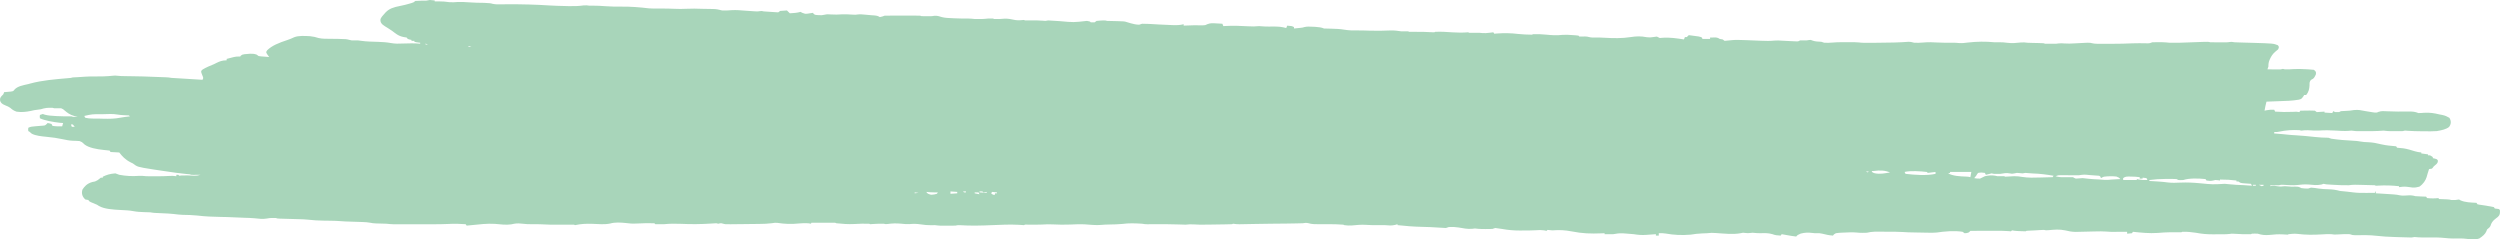 <svg width="1472" height="141" viewBox="0 0 1472 141" fill="none" xmlns="http://www.w3.org/2000/svg">
<path d="M253.108 0C254.063 0.08 255.013 0.173 255.957 0.28C255.957 0.464 255.957 0.649 255.957 0.839C256.697 0.827 257.438 0.816 258.2 0.804C260.554 0.799 262.576 0.974 264.826 1.303C266.453 1.415 267.886 1.288 269.501 1.174C271.777 1.075 273.996 1.239 276.254 1.381C279.197 1.557 282.044 1.702 285.014 1.678C288.658 1.863 288.658 1.863 290.053 2.246C291.656 2.6 292.883 2.571 294.638 2.552C295.306 2.547 295.975 2.543 296.664 2.538C297.379 2.531 298.094 2.524 298.831 2.517C307.183 2.474 315.431 2.68 323.713 3.223C326.744 3.413 329.787 3.479 332.838 3.548C333.721 3.574 333.721 3.574 334.622 3.599C337.844 3.672 340.63 3.623 343.736 3.175C345.041 3.058 345.85 3.182 347.117 3.356C347.834 3.35 348.551 3.345 349.289 3.339C351.649 3.322 353.866 3.461 356.198 3.636C359.463 3.868 362.553 3.934 365.848 3.898C371.42 3.844 376.718 4.273 382.126 4.922C384.241 5.085 386.323 5.051 388.46 5.034C391.488 5.02 394.452 5.037 397.469 5.191C399.685 5.3 401.7 5.29 403.914 5.174C407.22 5.005 410.396 5.08 413.699 5.2C415.697 5.273 417.657 5.317 419.66 5.297C422.006 5.316 423.116 5.637 425.173 6.153C427.212 6.226 428.939 6.175 430.942 5.978C433.649 5.849 436.008 6.056 438.678 6.278C440.359 6.416 442.031 6.533 443.726 6.625C444.161 6.649 444.597 6.673 445.045 6.698C446.269 6.739 446.269 6.739 447.48 6.56C448.533 6.433 448.533 6.433 449.672 6.712C451.121 6.822 452.563 6.92 454.017 7.009C454.419 7.035 454.822 7.06 455.236 7.086C456.23 7.149 457.224 7.21 458.219 7.272C458.595 6.995 458.971 6.718 459.358 6.433C461.423 6.24 461.423 6.24 463.346 6.153C463.91 6.707 464.474 7.26 465.056 7.831C467.367 7.7 469.309 7.585 471.323 6.992C471.699 7.188 472.075 7.384 472.462 7.586C474.008 8.177 474.008 8.177 475.376 8.06C476.508 7.916 477.621 7.736 478.73 7.551C478.824 7.73 478.918 7.909 479.015 8.093C479.855 8.793 479.855 8.793 482.077 8.915C483.532 8.999 484.231 9 485.544 8.664C487.009 8.319 487.82 8.392 489.413 8.513C491.628 8.651 493.484 8.62 495.702 8.443C497.897 8.351 500.059 8.504 502.241 8.626C503.742 8.708 503.742 8.708 504.934 8.524C506.535 8.337 507.814 8.488 509.425 8.635C509.999 8.686 510.574 8.737 511.165 8.79C512.031 8.869 512.031 8.869 512.915 8.95C513.529 8.993 514.143 9.037 514.775 9.082C516.458 9.241 517.004 9.417 518.043 10.068C519.575 9.727 519.575 9.727 520.891 9.229C522.445 9.201 523.984 9.19 525.538 9.192C526.004 9.192 526.47 9.192 526.95 9.191C527.936 9.191 528.923 9.192 529.91 9.193C531.425 9.194 532.941 9.193 534.456 9.191C535.413 9.191 536.369 9.192 537.325 9.192C537.781 9.192 538.238 9.191 538.708 9.19C541.907 9.197 541.907 9.197 542.542 9.509C543.538 9.537 544.536 9.545 545.533 9.544C546.076 9.545 546.62 9.545 547.18 9.546C548.79 9.543 548.79 9.543 550.189 9.297C552.087 9.209 552.994 9.583 554.563 10.067C556.415 10.548 558.32 10.61 560.382 10.697C560.806 10.719 561.231 10.74 561.668 10.762C564.43 10.893 567.159 10.943 569.934 10.908C571.3 10.907 572.541 11.056 573.878 11.187C576.634 11.245 579.182 11.26 581.855 10.907C583.386 10.872 583.386 10.872 584.703 10.907C584.891 11 585.079 11.092 585.273 11.187C588.267 11.246 588.267 11.246 591.195 11.01C593.624 10.842 595.552 11.368 597.788 11.799C599.734 12.055 600.987 11.947 602.935 11.746C603.123 11.839 603.311 11.931 603.505 12.026C604.875 12.039 606.231 12.039 607.6 12.026C609.776 12.009 611.785 12.004 613.932 12.183C615.52 12.37 615.52 12.37 617.179 12.026C619.484 12.117 621.732 12.257 624.009 12.45C632.163 13.199 632.163 13.199 639.969 12.306C641.678 12.585 641.678 12.585 642.248 13.145C643 13.145 643.752 13.145 644.527 13.145C644.903 12.868 645.279 12.591 645.667 12.306C646.86 12.153 646.86 12.153 648.231 12.096C648.683 12.074 649.135 12.053 649.602 12.03C650.794 12.026 650.794 12.026 651.934 12.306C653.967 12.371 655.996 12.416 658.032 12.45C662.011 12.54 662.011 12.54 663.899 13.145C664.391 13.288 664.391 13.288 664.894 13.434C665.371 13.576 665.371 13.576 665.857 13.722C667.474 14.175 668.842 14.491 670.736 14.543C671.3 14.358 671.864 14.174 672.445 13.984C674.072 13.98 674.072 13.98 675.97 14.071C676.589 14.099 677.209 14.127 677.847 14.155C679.254 14.231 680.66 14.315 682.064 14.403C684.491 14.554 686.918 14.655 689.359 14.735C689.777 14.752 690.195 14.769 690.625 14.786C693.034 14.864 694.784 14.809 696.944 14.263C696.944 14.54 696.944 14.817 696.944 15.102C697.324 15.082 697.704 15.062 698.095 15.041C701.457 14.875 704.676 14.816 708.05 14.922C709.59 14.879 709.59 14.879 710.843 14.256C712.797 13.53 713.816 13.632 716.209 13.774C716.871 13.81 717.532 13.846 718.214 13.883C718.967 13.933 718.967 13.933 719.734 13.984C719.922 14.445 720.11 14.907 720.304 15.382C720.864 15.347 720.864 15.347 721.435 15.311C726.016 15.06 730.317 15.189 734.879 15.474C737.261 15.621 739.023 15.62 741.385 15.382C742.442 15.447 743.499 15.514 744.552 15.593C746.274 15.678 747.952 15.649 749.682 15.627C752.725 15.609 754.691 15.776 757.338 16.501C757.526 16.039 757.714 15.578 757.908 15.102C760.614 15.312 760.614 15.312 761.896 15.941C761.896 16.218 761.896 16.495 761.896 16.78C762.704 16.701 763.511 16.619 764.317 16.536C764.767 16.49 765.216 16.445 765.679 16.398C767.024 16.25 767.024 16.25 768.121 15.917C769.735 15.568 770.94 15.649 772.686 15.732C773.266 15.756 773.847 15.781 774.446 15.806C776.264 15.951 778.211 16.119 779.558 16.78C780.972 16.826 782.38 16.858 783.796 16.885C786.554 16.95 789.036 17.047 791.665 17.497C794.253 17.932 796.481 17.948 799.201 17.909C801.652 17.897 804.071 17.978 806.515 18.056C810.675 18.185 814.616 18.109 818.771 17.934C821.14 17.888 822.881 18.122 825.138 18.459C826.468 18.469 827.797 18.472 829.127 18.459C829.315 18.551 829.503 18.643 829.696 18.738C831.002 18.752 832.308 18.748 833.613 18.738C836.906 18.719 840.109 18.792 843.384 18.984C843.755 18.995 844.127 19.006 844.51 19.018C844.698 18.925 844.886 18.833 845.08 18.738C848.454 18.58 851.751 18.791 855.086 19.035C858.407 19.273 861.151 19.269 864.451 19.018C864.639 19.11 864.827 19.202 865.021 19.297C866.35 19.31 867.68 19.309 869.009 19.297C871.288 19.297 871.288 19.297 872.677 19.455C874.313 19.592 875.387 19.499 876.986 19.297C877.42 19.246 877.855 19.194 878.303 19.14C878.779 19.08 878.779 19.08 879.265 19.018C879.453 19.295 879.641 19.572 879.834 19.857C880.363 19.811 880.892 19.765 881.437 19.717C885.677 19.427 889.699 19.475 893.844 19.992C896.532 20.275 899.308 20.388 902.055 20.416C902.243 20.324 902.431 20.232 902.624 20.137C905.414 20.071 907.874 20.121 910.601 20.416C913.692 20.749 916.787 20.91 919.893 20.539C921.877 20.38 923.571 20.502 925.557 20.643C926.619 20.715 926.619 20.715 927.702 20.789C928.544 20.881 928.544 20.881 929.403 20.976C929.591 21.16 929.779 21.345 929.972 21.535C931.085 21.517 932.198 21.498 933.311 21.48C934.53 21.535 934.53 21.535 935.654 21.816C937.043 22.151 937.943 22.142 939.48 22.112C941.325 22.092 943.066 22.11 944.893 22.234C949.914 22.543 955.144 22.619 959.978 21.854C963.764 21.295 965.988 21.223 969.67 21.918C971.212 22.123 972.012 22.043 973.523 21.815C974.193 21.722 974.862 21.63 975.553 21.535C976.478 21.937 976.478 21.937 977.262 22.374C977.772 22.332 978.283 22.29 978.809 22.247C982.998 21.905 987.504 22.588 991.506 23.213C991.694 22.752 991.882 22.29 992.075 21.815C992.451 21.815 992.827 21.815 993.215 21.815C993.591 21.445 993.967 21.076 994.354 20.696C995.58 20.853 996.802 21.018 998.022 21.185C998.703 21.276 999.384 21.367 1000.09 21.461C1001.76 21.815 1001.76 21.815 1002.28 22.413C1002.3 22.585 1002.31 22.756 1002.33 22.933C1003.83 22.933 1005.34 22.933 1006.89 22.933C1006.89 22.656 1006.89 22.38 1006.89 22.094C1010.62 21.991 1010.62 21.991 1011.87 22.496C1012.11 22.64 1012.34 22.785 1012.59 22.933C1013.15 23.026 1013.71 23.118 1014.3 23.213C1014.67 23.49 1015.05 23.767 1015.44 24.052C1017.71 23.879 1017.71 23.879 1019.95 23.621C1021.25 23.48 1022.33 23.482 1023.65 23.517C1024.13 23.529 1024.6 23.541 1025.1 23.553C1025.6 23.568 1026.1 23.582 1026.62 23.598C1027.39 23.618 1027.39 23.618 1028.17 23.639C1031.14 23.721 1034.08 23.837 1037.03 23.998C1039.63 24.115 1042.25 24.171 1044.81 23.895C1046.39 23.756 1047.74 23.848 1049.32 23.959C1051.2 24.08 1053.07 24.166 1054.96 24.244C1055.65 24.274 1056.33 24.304 1057.04 24.335C1058.8 24.429 1058.8 24.429 1059.88 23.772C1061.2 23.76 1062.53 23.761 1063.86 23.772C1064.28 23.709 1064.69 23.645 1065.11 23.58C1065.45 23.551 1065.79 23.522 1066.14 23.493C1066.65 23.683 1066.65 23.683 1067.18 23.877C1068.85 24.488 1070.37 24.484 1072.41 24.611C1072.97 24.796 1073.54 24.98 1074.12 25.171C1075.98 25.221 1077.65 25.217 1079.48 25.03C1080.98 24.889 1082.35 24.855 1083.88 24.854C1084.42 24.854 1084.96 24.853 1085.52 24.853C1086.08 24.854 1086.65 24.855 1087.22 24.856C1087.78 24.855 1088.35 24.854 1088.92 24.853C1089.74 24.853 1089.74 24.853 1090.57 24.854C1091.06 24.854 1091.56 24.855 1092.06 24.855C1093.54 24.892 1094.89 25.026 1096.34 25.171C1097.17 25.195 1098 25.207 1098.83 25.208C1099.31 25.208 1099.78 25.209 1100.27 25.209C1100.77 25.208 1101.27 25.207 1101.79 25.206C1102.31 25.205 1102.84 25.204 1103.37 25.203C1107.06 25.191 1110.74 25.137 1114.43 25.048C1114.88 25.037 1115.34 25.026 1115.8 25.015C1118.45 24.944 1121.05 24.815 1123.67 24.612C1125.09 24.611 1125.86 24.848 1127.11 25.171C1128.97 25.221 1130.65 25.215 1132.48 25.031C1135.28 24.763 1138.04 24.852 1140.85 25.031C1143.8 25.212 1146.74 25.179 1149.71 25.153C1151.61 25.171 1151.61 25.171 1153.33 25.336C1155.35 25.472 1156.73 25.304 1158.69 25.048C1163.93 24.45 1169.1 24.356 1174.4 24.891C1175.2 24.896 1176.01 24.89 1176.82 24.873C1178.68 24.857 1180.19 24.956 1181.98 25.206C1184.78 25.557 1187.16 25.305 1189.95 25.006C1191.53 24.888 1192.26 24.978 1193.77 25.171C1194.54 25.207 1195.31 25.233 1196.09 25.249C1196.52 25.26 1196.94 25.27 1197.38 25.281C1198.28 25.301 1199.18 25.32 1200.07 25.34C1203.39 25.422 1203.39 25.422 1204.02 25.73C1205.13 25.758 1206.23 25.766 1207.33 25.765C1207.94 25.766 1208.54 25.766 1209.16 25.767C1210.79 25.76 1210.79 25.76 1212.07 25.579C1213.35 25.425 1214.27 25.49 1215.56 25.59C1217.61 25.718 1219.41 25.696 1221.47 25.543C1223.29 25.418 1225.12 25.335 1226.96 25.258C1227.96 25.213 1227.96 25.213 1228.99 25.167C1230.8 25.171 1230.8 25.171 1231.81 25.447C1233.56 25.838 1235.03 25.798 1236.95 25.794C1237.32 25.794 1237.69 25.794 1238.08 25.794C1238.87 25.793 1239.66 25.791 1240.45 25.788C1241.64 25.782 1242.83 25.782 1244.02 25.782C1247.92 25.777 1251.77 25.708 1255.65 25.509C1258.34 25.392 1261.04 25.461 1263.74 25.495C1265.65 25.524 1265.65 25.524 1267.27 24.891C1268.95 24.826 1268.95 24.826 1270.9 24.839C1271.54 24.84 1272.18 24.842 1272.83 24.844C1274.47 24.886 1275.92 25.009 1277.52 25.171C1281.26 25.269 1284.96 25.139 1288.68 24.973C1291.06 24.872 1293.44 24.791 1295.82 24.716C1296.25 24.702 1296.68 24.687 1297.11 24.672C1300.18 24.579 1300.18 24.579 1301.45 24.891C1303.14 24.919 1304.82 24.93 1306.51 24.926C1307.2 24.928 1307.2 24.928 1307.92 24.929C1308.37 24.929 1308.82 24.928 1309.28 24.928C1309.9 24.928 1309.9 24.928 1310.52 24.927C1311.72 24.91 1311.72 24.91 1312.89 24.731C1313.98 24.611 1313.98 24.611 1315.69 24.891C1316.91 24.946 1318.14 24.987 1319.36 25.021C1320.09 25.043 1320.83 25.065 1321.59 25.087C1323.12 25.131 1324.66 25.174 1326.19 25.216C1338.54 25.585 1338.54 25.585 1341.23 26.639C1342.08 27.609 1341.83 28.068 1341.33 29.086C1340.61 29.746 1340.61 29.746 1339.73 30.415C1338.09 31.823 1337.26 33.179 1336.56 34.749C1336.47 34.961 1336.37 35.173 1336.27 35.391C1335.74 36.667 1335.6 37.847 1335.64 39.154C1335.47 39.715 1335.29 40.276 1335.07 40.832C1336.37 40.84 1337.68 40.845 1338.98 40.85C1340.07 40.855 1340.07 40.855 1341.19 40.86C1342.98 40.897 1342.98 40.897 1344.18 40.553C1344.56 40.645 1344.93 40.737 1345.32 40.832C1347.13 40.874 1348.75 40.831 1350.54 40.677C1353.04 40.535 1355.26 40.614 1357.75 40.763C1358.18 40.783 1358.62 40.804 1359.07 40.826C1360.32 40.898 1360.32 40.898 1362.41 41.112C1363.85 42.173 1363.76 42.645 1363.55 43.909C1362.45 46.111 1362.45 46.111 1360.95 46.892C1359.64 47.938 1359.88 49.034 1359.85 50.236C1359.73 52.246 1359.46 54.056 1357.86 55.935C1357.48 55.935 1357.1 55.935 1356.72 55.935C1356.55 56.194 1356.39 56.454 1356.22 56.721C1355.1 58.278 1355.1 58.278 1353.46 58.708C1349.64 59.342 1345.92 59.465 1341.9 59.571C1340.51 59.621 1339.12 59.674 1337.74 59.728C1336.12 59.789 1336.12 59.789 1334.5 59.85C1334.02 61.618 1333.67 63.388 1333.36 65.164C1333.79 65.073 1334.23 64.981 1334.68 64.887C1336.26 64.594 1337.38 64.558 1339.05 64.605C1339.34 65.159 1339.34 65.159 1339.62 65.723C1344.79 65.99 1344.79 65.99 1349.95 65.863C1352.16 65.723 1352.16 65.723 1353.87 66.003C1354.06 65.726 1354.24 65.449 1354.44 65.164C1355.84 65.141 1357.24 65.125 1358.64 65.112C1359.04 65.105 1359.44 65.098 1359.85 65.09C1361 65.082 1361 65.082 1362.98 65.164C1363.36 65.441 1363.74 65.718 1364.12 66.003C1365.63 65.911 1367.13 65.819 1368.68 65.723C1368.68 65.908 1368.68 66.093 1368.68 66.283C1370.18 66.375 1371.69 66.467 1373.24 66.562C1373.43 66.193 1373.61 65.824 1373.81 65.444C1374.18 65.628 1374.56 65.813 1374.95 66.003C1375.7 66.003 1376.45 66.003 1377.23 66.003C1377.6 65.819 1377.98 65.634 1378.37 65.444C1379.58 65.348 1379.58 65.348 1381.04 65.304C1382.94 65.236 1384.21 65.137 1386.02 64.797C1388.7 64.543 1390.25 64.923 1392.73 65.414C1394.19 65.699 1395.61 65.933 1397.13 66.126C1397.53 66.177 1397.92 66.229 1398.32 66.282C1399.52 66.341 1399.52 66.341 1400.48 65.868C1402.3 65.249 1403.57 65.424 1405.75 65.531C1409.88 65.716 1413.94 65.737 1418.08 65.664C1420.72 65.639 1421.92 65.761 1423.95 66.562C1425.5 66.561 1425.5 66.561 1427.15 66.405C1430.85 66.197 1433.2 66.612 1436.48 67.401C1436.97 67.493 1437.46 67.584 1437.97 67.678C1439.83 68.065 1440.87 68.612 1442.18 69.359C1443.34 71.046 1443.33 73.127 1441.97 74.778C1440.27 76.129 1437.76 76.682 1434.77 77.19C1432.36 77.352 1430.01 77.337 1427.58 77.295C1426.96 77.291 1426.35 77.287 1425.71 77.283C1423.08 77.259 1420.49 77.205 1417.88 77.026C1416.05 76.827 1416.05 76.827 1414.83 77.19C1413.22 77.218 1411.63 77.229 1410.02 77.225C1409.58 77.226 1409.14 77.227 1408.68 77.228C1406.79 77.227 1405.24 77.206 1403.44 76.91C1402.36 76.975 1401.29 77.041 1400.22 77.115C1397.73 77.254 1395.25 77.23 1392.75 77.225C1392.22 77.226 1391.69 77.227 1391.14 77.228C1390.63 77.228 1390.12 77.228 1389.59 77.227C1389.13 77.227 1388.67 77.227 1388.2 77.226C1386.91 77.19 1386.91 77.19 1385.72 77.039C1384.52 76.861 1384.52 76.861 1382.81 77.05C1380.29 77.213 1378.15 77.084 1375.66 76.91C1372.2 76.692 1369.08 76.618 1365.6 76.848C1363.3 76.945 1361.07 76.806 1358.78 76.674C1357.35 76.633 1356.38 76.733 1355.01 76.91C1354.63 76.818 1354.25 76.726 1353.87 76.631C1349.54 76.423 1346.06 76.675 1342.06 77.505C1340.76 77.749 1340.76 77.749 1339.05 77.749C1339.05 78.026 1339.05 78.303 1339.05 78.588C1339.52 78.626 1339.99 78.663 1340.47 78.701C1341.08 78.75 1341.7 78.8 1342.33 78.851C1343.24 78.924 1343.24 78.924 1344.17 78.998C1345.12 79.081 1346.07 79.171 1347.01 79.291C1348.69 79.488 1350.38 79.571 1352.09 79.672C1355.75 79.898 1359.32 80.244 1362.92 80.64C1365.6 80.921 1368.22 81.106 1370.96 81.106C1371.52 81.29 1372.09 81.475 1372.67 81.665C1376.81 82.295 1380.95 82.632 1385.25 82.841C1386.93 82.932 1388.42 83.021 1389.98 83.343C1391.48 83.625 1392.58 83.677 1394.18 83.727C1397.23 83.85 1399.58 84.349 1402.3 85.021C1405.04 85.642 1407.89 85.875 1410.84 86.14C1411.12 86.555 1411.12 86.555 1411.41 86.979C1412.6 87.093 1413.78 87.207 1414.97 87.314C1417.51 87.677 1419.61 88.373 1421.84 89.06C1423.17 89.436 1424.16 89.648 1425.66 89.775C1425.66 89.96 1425.66 90.145 1425.66 90.335C1426.97 90.519 1428.29 90.704 1429.64 90.894C1429.64 91.079 1429.64 91.263 1429.64 91.453C1430.02 91.453 1430.4 91.453 1430.78 91.453C1432.49 92.421 1432.49 92.421 1432.49 93.132C1432.86 93.212 1433.22 93.293 1433.6 93.376C1434.77 93.691 1434.77 93.691 1435.34 94.25C1435.66 95.592 1435.05 96.318 1433.64 97.417C1432.98 97.923 1432.98 97.923 1432.46 98.69C1432.28 98.886 1432.1 99.082 1431.92 99.284C1431.36 99.377 1430.8 99.469 1430.21 99.564C1430.04 100.129 1429.86 100.694 1429.68 101.26C1429.57 101.592 1429.47 101.925 1429.36 102.268C1429.15 102.939 1428.97 103.611 1428.79 104.283C1428.15 106.255 1426.89 108.267 1424.52 109.912C1423 110.331 1422.1 110.494 1420.37 110.404C1419.95 110.345 1419.53 110.287 1419.1 110.227C1415.79 109.791 1415.79 109.791 1412.55 110.192C1412.55 110.007 1412.55 109.822 1412.55 109.632C1408.28 109.183 1404.53 109.036 1400.19 109.299C1399.54 109.326 1399.54 109.326 1398.88 109.353C1398.6 109.214 1398.6 109.214 1398.31 109.073C1396.17 108.965 1394.01 108.941 1391.86 108.898C1391.26 108.884 1390.66 108.869 1390.03 108.854C1389.45 108.842 1388.87 108.83 1388.27 108.817C1387.74 108.806 1387.21 108.794 1386.66 108.783C1385.29 108.793 1384.23 108.897 1382.92 109.073C1379.88 109.13 1376.93 108.992 1373.92 108.811C1373.48 108.786 1373.05 108.762 1372.6 108.737C1369.4 108.549 1369.4 108.549 1368.11 108.234C1367.68 108.378 1367.24 108.522 1366.79 108.671C1363.99 109.208 1362.09 108.9 1359.19 108.63C1356.85 108.487 1355 108.64 1352.74 108.931C1350.1 109.256 1347.26 108.956 1344.59 108.827C1343.06 108.732 1343.06 108.732 1341.9 109.073C1341.02 109.092 1340.15 109.097 1339.27 109.09C1338.8 109.088 1338.34 109.085 1337.86 109.083C1337.32 109.078 1337.32 109.078 1336.77 109.073C1336.77 109.257 1336.77 109.442 1336.77 109.632C1337.23 109.546 1337.23 109.546 1337.7 109.457C1339.05 109.353 1339.05 109.353 1340.73 109.632C1342.66 109.943 1343.38 109.841 1345.32 109.632C1346.65 109.717 1347.98 109.811 1349.31 109.912C1350.01 109.9 1350.72 109.889 1351.45 109.877C1353.6 109.918 1353.61 110.039 1355.01 110.751C1356.98 111.006 1356.98 111.006 1359 111.031C1359.56 110.846 1360.12 110.661 1360.7 110.471C1362.32 110.56 1363.75 110.782 1365.3 111.031C1367.2 111.311 1369.02 111.374 1371 111.433C1373.7 111.525 1375.4 111.79 1377.8 112.429C1379.17 112.596 1380.53 112.723 1381.92 112.841C1383.49 112.988 1383.49 112.988 1385.62 113.282C1388.25 113.611 1390.77 113.611 1393.47 113.583C1393.93 113.58 1394.4 113.578 1394.88 113.575C1396.03 113.568 1397.17 113.558 1398.31 113.548C1398.5 113.179 1398.68 112.809 1398.88 112.429C1398.88 112.89 1398.88 113.352 1398.88 113.827C1399.57 113.862 1400.26 113.897 1400.98 113.932C1403.28 114.059 1405.56 114.207 1407.85 114.369C1408.46 114.412 1409.07 114.455 1409.69 114.499C1411.41 114.666 1411.41 114.666 1412.88 114.973C1414.5 115.269 1415.45 115.219 1417.15 115.086C1419.36 114.912 1420.28 115.003 1422.24 115.505C1423.84 115.632 1423.84 115.632 1425.51 115.68C1426.07 115.701 1426.64 115.722 1427.21 115.744C1427.64 115.757 1428.07 115.771 1428.5 115.785C1428.79 116.2 1428.79 116.2 1429.07 116.624C1431.54 116.884 1433.44 116.884 1435.91 116.624C1435.91 116.809 1435.91 116.993 1435.91 117.183C1436.35 117.2 1436.79 117.217 1437.24 117.235C1437.81 117.258 1438.39 117.282 1438.97 117.306C1439.54 117.329 1440.11 117.351 1440.7 117.375C1442.18 117.463 1442.18 117.463 1443.32 117.743C1445.68 117.812 1445.68 117.812 1447.88 117.463C1448.18 117.636 1448.49 117.809 1448.8 117.988C1451.48 119.162 1454.7 119.246 1458.13 119.421C1458.41 119.836 1458.41 119.836 1458.7 120.26C1459.74 120.518 1459.74 120.518 1461.02 120.679C1461.7 120.783 1461.7 120.783 1462.41 120.889C1463.11 120.993 1463.11 120.993 1463.83 121.099C1465.4 121.346 1466.86 121.618 1468.39 121.938C1468.67 122.353 1468.67 122.353 1468.96 122.777C1470.09 122.962 1470.09 122.962 1471.24 123.057C1472.25 123.552 1471.95 124.238 1471.98 124.909C1471.96 126.548 1471.43 127.325 1469.53 128.65C1467.58 130.112 1466.93 131.26 1466.39 132.985C1466.05 133.819 1465.32 134.368 1464.4 135.083C1464.23 135.471 1464.07 135.862 1463.94 136.254C1463.3 137.82 1461.77 139.121 1459.84 140.396C1457.81 141.061 1457.11 141.045 1454.71 140.956C1454.06 140.863 1453.4 140.771 1452.72 140.676C1449.93 140.298 1447.19 140.379 1444.32 140.431C1442.56 140.403 1441.16 140.304 1439.46 140.118C1436.38 139.793 1433.46 139.783 1430.32 139.82C1427.33 139.847 1424.6 139.867 1421.67 139.557C1421.1 139.65 1420.54 139.742 1419.96 139.837C1417.65 139.822 1415.35 139.732 1413.05 139.65C1411.93 139.61 1410.8 139.575 1409.68 139.539C1406.15 139.419 1402.77 139.262 1399.34 138.842C1395.22 138.347 1390.86 138.416 1386.65 138.483C1385.2 138.439 1385.2 138.439 1383.49 137.879C1381.09 137.819 1378.86 137.873 1376.48 138.037C1374.38 138.159 1374.38 138.159 1372.67 137.879C1370.7 137.842 1368.88 137.863 1366.94 138.019C1362.12 138.32 1357.41 138.319 1352.71 137.707C1350.88 137.532 1349.41 137.676 1347.6 137.879C1347.32 138.018 1347.32 138.018 1347.03 138.159C1346.09 138.118 1345.15 138.063 1344.22 138.002C1341.38 137.855 1339.13 138.003 1336.37 138.321C1333.64 138.567 1331.64 138.343 1329.37 137.6C1327.61 137.53 1327.61 137.53 1325.95 137.6C1325.67 137.738 1325.67 137.738 1325.38 137.879C1321.98 137.994 1318.62 137.851 1315.25 137.634C1314.01 137.568 1314.01 137.568 1312.96 137.734C1310.38 138.034 1307.68 137.943 1305.05 137.949C1304.15 137.958 1304.15 137.958 1303.23 137.967C1299.43 137.976 1296.43 137.72 1292.9 137.04C1290.24 136.642 1287.73 136.38 1284.93 136.481C1284.65 136.619 1284.65 136.619 1284.36 136.761C1282.25 136.781 1280.15 136.76 1278.05 136.743C1275.44 136.764 1272.97 136.945 1270.4 137.158C1265.4 137.496 1260.75 136.978 1255.87 136.481C1255.68 136.758 1255.49 137.035 1255.3 137.32C1254.36 137.412 1253.42 137.505 1252.45 137.6C1252.45 137.231 1252.45 136.861 1252.45 136.481C1251.71 136.484 1250.97 136.487 1250.2 136.491C1249.22 136.493 1248.24 136.496 1247.25 136.498C1246.76 136.501 1246.28 136.503 1245.77 136.506C1245.06 136.507 1245.06 136.507 1244.33 136.508C1243.67 136.51 1243.67 136.51 1243.01 136.513C1241.63 136.481 1241.63 136.481 1240.01 136.335C1237.96 136.183 1236.1 136.211 1234.03 136.265C1233.22 136.282 1232.42 136.3 1231.62 136.317C1230.37 136.346 1229.13 136.376 1227.88 136.409C1226.66 136.441 1225.45 136.467 1224.23 136.492C1223.51 136.51 1222.79 136.528 1222.05 136.546C1219.59 136.469 1218.19 136.17 1215.99 135.642C1212.51 134.924 1209.79 135.187 1206.18 135.527C1204.59 135.642 1204.59 135.642 1203.45 135.362C1202.36 135.38 1202.36 135.38 1201.14 135.467C1200.69 135.495 1200.23 135.523 1199.77 135.552C1199.05 135.597 1199.05 135.597 1198.33 135.642C1196.95 135.71 1195.57 135.777 1194.19 135.843C1193.18 135.874 1193.18 135.874 1192.63 136.201C1191.61 136.183 1190.58 136.145 1189.57 136.096C1189.01 136.071 1188.45 136.046 1187.88 136.02C1186.36 135.922 1186.36 135.922 1184.65 135.642C1184.46 135.827 1184.28 136.011 1184.08 136.201C1183.52 136.156 1182.96 136.11 1182.38 136.063C1180.03 135.899 1177.72 135.886 1175.34 135.894C1174.69 135.895 1174.69 135.895 1174.02 135.896C1172.64 135.897 1171.25 135.901 1169.87 135.904C1168.93 135.906 1167.99 135.907 1167.05 135.908C1164.75 135.911 1162.45 135.916 1160.15 135.922C1159.91 136.192 1159.91 136.192 1159.66 136.468C1159.01 137.04 1159.01 137.04 1157.8 137.25C1157.45 137.273 1157.1 137.296 1156.73 137.32C1156.36 137.043 1155.98 136.766 1155.59 136.481C1150.92 135.716 1144.97 136.216 1140.35 136.911C1138.66 137.082 1137.1 137.046 1135.37 137.016C1134.29 136.998 1134.29 136.998 1133.19 136.979C1132.44 136.965 1131.69 136.95 1130.92 136.935C1129.8 136.917 1129.8 136.917 1128.66 136.898C1123.07 136.798 1123.07 136.798 1120.55 136.618C1117.12 136.382 1113.68 136.429 1110.23 136.429C1109.48 136.425 1108.74 136.422 1107.97 136.418C1106.89 136.417 1106.89 136.417 1105.79 136.417C1105.14 136.415 1104.49 136.414 1103.81 136.413C1102.03 136.481 1100.81 136.684 1099.19 137.04C1097.89 137.105 1097.89 137.105 1096.62 137.093C1096.21 137.091 1095.79 137.089 1095.36 137.087C1094.06 137.04 1094.06 137.04 1092.8 136.886C1090.5 136.704 1088.33 136.821 1086.01 136.935C1085.55 136.952 1085.09 136.968 1084.61 136.985C1083.33 137.048 1082.18 137.12 1080.96 137.32C1079.75 137.994 1079.75 137.994 1079.25 138.718C1076.89 138.548 1075.09 138.139 1072.98 137.6C1071.35 137.284 1071.35 137.284 1069.88 137.32C1068.42 137.32 1068.42 137.32 1067.35 137.18C1064.65 136.868 1062.73 136.89 1060.27 137.53C1058.86 138.106 1058.2 138.446 1057.6 139.278C1055.68 139.065 1053.88 138.754 1052.04 138.421C1051.48 138.32 1050.92 138.219 1050.34 138.114C1049.92 138.037 1049.49 137.959 1049.05 137.879C1048.86 138.156 1048.67 138.433 1048.48 138.718C1046.38 138.62 1045.25 138.511 1043.57 137.862C1041.09 137.163 1039.27 137.242 1036.46 137.308C1034.86 137.32 1033.52 137.201 1031.96 137.04C1031.49 137.086 1031.02 137.133 1030.53 137.18C1029.11 137.32 1029.11 137.32 1027.68 137.163C1026.25 136.975 1026.25 136.975 1024.91 137.308C1020.5 138.164 1014.96 137.51 1010.37 137.215C1007.74 137.052 1007.74 137.052 1005.18 137.32C1004.17 137.369 1003.16 137.409 1002.15 137.442C999.746 137.54 997.781 137.777 995.494 138.159C990.199 138.603 985.717 138.387 980.691 137.497C979.322 137.286 978.118 137.252 976.692 137.32C976.692 137.781 976.692 138.243 976.692 138.718C976.128 138.718 975.564 138.718 974.983 138.718C974.983 138.441 974.983 138.165 974.983 137.879C974.371 137.926 973.759 137.973 973.129 138.021C972.311 138.079 971.492 138.137 970.674 138.194C970.273 138.225 969.871 138.257 969.458 138.289C966.616 138.482 964.643 138.325 961.879 137.879C960.448 137.748 959.011 137.631 957.57 137.53C956.852 137.476 956.135 137.423 955.395 137.368C953.224 137.317 951.928 137.512 949.914 137.879C948.458 137.934 948.458 137.934 947.136 137.914C946.691 137.909 946.246 137.904 945.787 137.899C945.292 137.889 945.292 137.889 944.786 137.879C944.786 137.695 944.786 137.51 944.786 137.32C943.95 137.355 943.95 137.355 943.097 137.391C936.4 137.646 931.776 137.499 925.497 136.261C921.373 135.479 918.359 135.322 914.019 135.642C912.31 135.52 912.31 135.52 911.171 135.362C910.983 135.547 910.795 135.731 910.601 135.922C910.119 135.824 909.637 135.726 909.141 135.624C907.254 135.372 906.288 135.416 904.415 135.566C901.872 135.725 899.309 135.705 896.749 135.712C896.19 135.718 895.63 135.723 895.054 135.729C891.208 135.739 888.005 135.439 884.392 134.803C883.054 134.576 881.792 134.396 880.404 134.244C879.84 134.428 879.276 134.613 878.695 134.803C876.863 134.867 876.863 134.867 874.742 134.855C874.044 134.854 873.345 134.852 872.626 134.85C871.096 134.812 869.901 134.707 868.439 134.523C867.887 134.587 867.335 134.65 866.766 134.716C863.949 134.96 861.455 134.376 858.811 133.945C856.703 133.634 855.228 133.545 853.056 133.684C852.492 133.869 851.928 134.053 851.347 134.244C849.546 134.186 849.546 134.186 847.323 134.016C843.91 133.772 840.549 133.627 837.103 133.562C832.247 133.461 827.603 133.07 822.859 132.566C822.859 132.381 822.859 132.196 822.859 132.006C822.377 132.15 821.896 132.295 821.399 132.443C819.04 132.928 817.949 132.759 815.453 132.566C814.052 132.554 812.651 132.554 811.251 132.566C808.878 132.577 806.614 132.574 804.271 132.391C801.468 132.197 798.847 132.479 796.09 132.74C794.372 132.845 793.177 132.799 791.523 132.566C791.335 132.473 791.147 132.381 790.953 132.286C787.853 132.022 784.726 131.993 781.588 132.006C772.763 132.037 772.763 132.037 770.409 131.418C768.984 131.095 768.526 131.258 767.024 131.447C765.903 131.488 764.78 131.516 763.656 131.535C762.998 131.547 762.339 131.559 761.661 131.571C760.975 131.582 760.288 131.593 759.581 131.604C758.91 131.616 758.239 131.628 757.548 131.641C754.5 131.693 751.459 131.733 748.409 131.725C745.265 131.718 742.138 131.787 738.999 131.866C728.869 132.121 728.869 132.121 726.002 131.727C725.814 131.819 725.626 131.911 725.432 132.006C724.057 132.054 722.696 132.086 721.319 132.105C720.902 132.111 720.485 132.117 720.055 132.124C719.168 132.137 718.281 132.15 717.394 132.162C716.052 132.181 714.711 132.203 713.369 132.225C706.177 132.333 706.177 132.333 703.051 132.135C701.099 132.016 699.957 132.077 698.084 132.286C696.812 132.261 695.542 132.218 694.274 132.164C689.22 131.968 684.176 131.99 679.11 132.017C678.185 132.02 678.185 132.02 677.241 132.024C676.688 132.027 676.134 132.03 675.563 132.034C674.154 132.006 674.154 132.006 672.445 131.727C668.44 131.476 664.739 131.314 660.834 131.854C658.282 132.114 655.687 132.136 653.088 132.19C651.396 132.228 649.771 132.274 648.108 132.44C646.666 132.579 645.521 132.546 644.064 132.461C643.313 132.42 643.313 132.42 642.546 132.378C641.363 132.302 640.184 132.209 639.008 132.111C636.026 131.918 633.05 132.101 630.065 132.213C626.659 132.334 623.418 132.325 620.028 132.129C617.769 132.006 615.798 132.058 613.558 132.215C610.798 132.345 608.02 132.29 605.25 132.268C603.577 132.186 603.577 132.186 602.935 132.566C601.887 132.498 600.838 132.429 599.79 132.359C594.586 132.091 589.325 132.342 584.134 132.566C577.832 132.837 571.655 133.01 565.365 132.599C564.078 132.526 564.078 132.526 562.483 132.845C560.875 132.872 559.284 132.884 557.676 132.88C557.241 132.881 556.806 132.882 556.357 132.883C555.935 132.883 555.513 132.883 555.079 132.882C554.696 132.882 554.313 132.882 553.918 132.881C552.727 132.843 551.67 132.714 550.518 132.566C549.746 132.567 548.974 132.579 548.204 132.601C546.046 132.62 544.315 132.442 542.257 132.129C539.7 131.753 537.948 131.735 535.349 131.954C533.672 132.019 532.259 131.874 530.613 131.709C527.669 131.428 525.46 131.509 522.578 131.891C521.461 132.006 521.461 132.006 520.322 131.727C518.192 131.686 516.237 131.733 514.125 131.884C513.538 131.924 512.95 131.965 512.345 132.006C512.157 131.914 511.969 131.822 511.775 131.727C508.848 131.626 505.957 131.725 503.051 131.901C499.424 132.085 495.951 131.836 492.404 131.447C492.216 131.355 492.028 131.262 491.834 131.167C490.778 131.143 489.72 131.137 488.662 131.14C488.022 131.141 487.381 131.142 486.721 131.143C486.046 131.145 485.371 131.147 484.676 131.15C484 131.151 483.323 131.152 482.626 131.154C480.947 131.157 479.269 131.161 477.59 131.167C477.59 131.352 477.59 131.536 477.59 131.727C477.026 131.634 476.462 131.542 475.881 131.447C473.041 131.379 473.041 131.379 470.259 131.586C466.25 132.051 461.701 131.872 457.816 131.235C456.366 131.121 456.366 131.121 454.438 131.435C452.07 131.737 449.765 131.822 447.324 131.842C446.688 131.85 446.688 131.85 446.039 131.859C444.699 131.875 443.357 131.888 442.016 131.901C441.12 131.912 440.223 131.923 439.327 131.934C437.625 131.955 435.923 131.972 434.22 131.987C432.921 131.998 431.622 132.012 430.323 132.032C427.125 132.069 427.125 132.069 425.72 131.706C424.527 131.352 424.527 131.352 422.894 131.727C422.518 131.634 422.142 131.542 421.755 131.447C420.661 131.507 419.569 131.568 418.479 131.643C412.74 132.016 406.947 132.074 401.19 131.8C397.692 131.645 394.425 131.66 390.988 132.006C389.278 132.03 387.571 132.023 385.86 132.006C385.672 131.822 385.484 131.637 385.291 131.447C379.916 131.391 379.916 131.391 374.572 131.622C372.333 131.769 370.593 131.577 368.423 131.305C365.388 130.999 362.033 130.803 359.313 131.601C355.949 132.304 352.422 131.939 348.843 131.793C345.021 131.668 342.097 131.808 338.571 132.566C338.383 132.473 338.195 132.381 338.001 132.286C336.922 132.265 335.841 132.263 334.761 132.268C334.092 132.271 333.423 132.273 332.733 132.275C331.325 132.282 329.917 132.289 328.509 132.297C325.157 132.308 321.904 132.282 318.58 132.067C316.989 131.978 315.421 132.001 313.822 132.024C311.432 132.04 309.373 131.961 307.057 131.674C304.559 131.386 303.322 131.583 301.041 132.097C298.009 132.569 294.479 132.089 291.424 131.814C286.948 131.517 281.976 132.116 277.608 132.566C276.658 132.659 275.708 132.752 274.759 132.845C274.571 132.568 274.383 132.291 274.189 132.006C273.074 131.95 271.958 131.899 270.842 131.849C270.22 131.82 269.599 131.79 268.959 131.76C267.289 131.734 265.886 131.765 264.247 131.862C260.794 132.039 257.367 132.046 253.898 132.043C252.896 132.044 252.896 132.044 251.874 132.044C250.471 132.044 249.069 132.044 247.667 132.043C245.52 132.041 243.373 132.043 241.227 132.044C239.86 132.044 238.493 132.044 237.126 132.043C236.486 132.044 235.845 132.044 235.186 132.045C234.588 132.044 233.991 132.043 233.375 132.042C232.852 132.042 232.329 132.042 231.79 132.042C230.296 132.006 228.93 131.88 227.469 131.727C225.452 131.654 223.436 131.603 221.416 131.553C219.493 131.447 219.493 131.447 218.161 131.171C216.468 130.855 215.051 130.778 213.246 130.72C212.28 130.687 212.28 130.687 211.295 130.653C210.628 130.632 209.96 130.612 209.273 130.59C207.95 130.547 206.627 130.503 205.305 130.458C204.72 130.44 204.136 130.421 203.533 130.402C201.831 130.328 201.831 130.328 200.093 130.184C198.504 130.056 197 130.001 195.392 129.98C194.835 129.97 194.278 129.961 193.704 129.952C192.553 129.935 191.401 129.919 190.25 129.904C187.167 129.851 184.334 129.702 181.34 129.338C179.608 129.146 177.891 129.098 176.121 129.052C175.032 129.021 175.032 129.021 173.922 128.99C173.549 128.98 173.176 128.97 172.792 128.96C170.815 128.908 168.839 128.85 166.862 128.79C166.153 128.77 165.443 128.75 164.712 128.729C163.088 128.65 163.088 128.65 162.518 128.37C160.528 128.314 158.986 128.273 157.141 128.668C154.688 129.108 152.311 128.78 149.814 128.507C147.923 128.339 146.062 128.285 144.143 128.231C141.841 128.165 139.557 128.085 137.269 127.949C134.877 127.813 132.503 127.765 130.098 127.73C125.208 127.657 120.726 127.465 115.974 126.886C113.19 126.6 110.414 126.55 107.577 126.499C105.702 126.419 104.02 126.231 102.208 125.992C99.966 125.738 97.682 125.657 95.394 125.556C94.441 125.513 93.487 125.469 92.534 125.424C92.119 125.406 91.703 125.387 91.275 125.368C90.159 125.294 90.159 125.294 88.45 125.014C87.288 124.972 86.124 124.938 84.96 124.909C82.698 124.833 80.736 124.737 78.622 124.333C76.185 123.872 73.759 123.767 71.18 123.651C66.559 123.426 61.367 123.085 58.218 121.255C57.853 121.019 57.489 120.783 57.114 120.54C55.949 120.02 54.746 119.533 53.529 119.043C52.556 118.582 52.556 118.582 51.986 117.743C51.422 117.651 50.858 117.558 50.277 117.463C48.236 115.727 47.909 113.526 48.568 111.59C49.694 109.891 51.112 108.085 54.343 107.167C54.881 107.057 55.42 106.948 55.974 106.836C57.202 106.345 57.767 105.926 58.574 105.245C58.844 105.031 59.114 104.818 59.393 104.598C59.769 104.598 60.145 104.598 60.532 104.598C60.532 104.414 60.532 104.229 60.532 104.039C62.821 102.943 64.686 102.318 67.939 102.081C68.706 102.356 69.465 102.636 70.218 102.92C74.171 103.647 77.751 103.857 81.914 103.543C83.476 103.473 84.634 103.608 86.171 103.759C87.833 103.802 89.493 103.799 91.156 103.794C91.614 103.794 92.071 103.793 92.542 103.793C94.88 103.785 97.167 103.749 99.489 103.602C101.315 103.494 102.148 103.513 103.833 103.759C103.833 103.482 103.833 103.205 103.833 102.92C104.21 102.92 104.586 102.92 104.973 102.92C105.161 103.105 105.349 103.289 105.543 103.479C105.966 103.428 106.389 103.376 106.825 103.322C109.367 103.177 111.668 103.31 114.2 103.463C115.881 103.48 116.673 103.354 118.077 102.92C117.673 102.923 117.268 102.927 116.851 102.93C116.065 102.934 116.065 102.934 115.264 102.938C114.742 102.941 114.22 102.944 113.682 102.947C112.38 102.92 112.38 102.92 111.81 102.64C111.054 102.561 110.293 102.494 109.531 102.431C105.442 102.047 101.494 101.436 97.515 100.843C96.632 100.713 95.745 100.588 94.858 100.464C93.471 100.271 92.101 100.062 90.729 99.844C90.377 99.789 90.025 99.734 89.662 99.677C80.914 98.285 80.914 98.285 78.195 96.208C77.807 96.023 77.419 95.839 77.02 95.649C73.613 93.923 71.961 91.993 70.218 89.775C68.526 89.683 66.834 89.591 65.09 89.496C64.808 89.08 64.808 89.08 64.521 88.657C63.005 88.439 63.005 88.439 61.173 88.307C56.826 87.861 52.43 87.023 49.874 85.145C49.509 84.807 49.509 84.807 49.137 84.462C48.312 83.658 48.312 83.658 46.858 83.063C45.47 82.937 44.117 82.903 42.708 82.868C40.568 82.751 38.815 82.373 36.85 81.958C33.799 81.313 30.756 80.848 27.487 80.564C24.373 80.271 20.912 79.906 18.705 78.712C18.086 78.256 18.086 78.256 17.231 77.47C17.043 77.377 16.855 77.285 16.662 77.19C16.555 76.229 16.555 76.229 16.662 75.232C18.014 74.569 18.692 74.538 20.543 74.376C21.029 74.332 21.514 74.289 22.014 74.244C23.021 74.156 24.031 74.075 25.043 74.002C26.506 73.887 26.506 73.887 27.38 73.117C27.715 72.78 27.715 72.78 28.057 72.436C29.16 72.645 29.16 72.645 30.336 72.995C30.542 73.366 30.733 73.739 30.905 74.114C32.884 74.437 34.529 74.412 36.603 74.393C36.791 73.747 36.979 73.101 37.173 72.436C36.491 72.384 35.809 72.332 35.107 72.278C31.506 71.894 26.153 70.942 23.499 69.639C23.356 68.677 23.356 68.677 23.499 67.681C24.063 67.497 24.627 67.312 25.208 67.122C25.587 67.253 25.966 67.385 26.356 67.52C28.373 68.043 30.24 68.181 32.472 68.293C32.875 68.316 33.277 68.338 33.692 68.362C36.581 68.515 39.4 68.545 42.3 68.52C42.488 68.612 42.676 68.705 42.87 68.8C43.819 68.811 44.77 68.812 45.719 68.8C45.049 68.633 44.379 68.465 43.689 68.293C40.936 67.462 39.597 66.354 37.996 65.004C37.225 64.305 37.225 64.305 36.033 63.766C34.704 63.754 33.374 63.754 32.045 63.766C31.669 63.673 31.293 63.581 30.905 63.486C27.954 63.377 26.516 63.544 24.068 64.325C22.743 64.518 21.413 64.704 20.08 64.884C19.434 65.029 18.787 65.173 18.122 65.321C15.199 65.9 12.838 66.191 9.718 65.741C7.884 65.081 7.14 64.458 6.041 63.5C5.207 62.883 4.35 62.508 3.166 62.053C0.966 61.179 0.325 60.415 0.019 59.026C-0.118 57.674 0.494 56.851 1.848 55.655C2.246 54.89 2.246 54.89 2.418 54.257C2.775 54.229 3.132 54.202 3.499 54.174C4.198 54.111 4.198 54.111 4.91 54.047C5.604 53.989 5.604 53.989 6.313 53.929C7.627 53.752 7.627 53.752 8.227 53.168C8.378 52.973 8.529 52.779 8.685 52.579C10.555 50.781 13.086 50.298 16.662 49.502C17.083 49.387 17.505 49.272 17.939 49.154C24.64 47.327 32.504 46.655 39.986 46.028C41.675 45.912 41.675 45.912 42.87 45.587C43.77 45.53 44.673 45.485 45.576 45.447C47.15 45.378 48.654 45.299 50.206 45.15C51.921 45.032 53.497 45.02 55.227 45.028C59.013 45.044 62.851 45.004 66.553 44.581C67.939 44.468 67.939 44.468 68.955 44.596C70.516 44.784 71.979 44.803 73.585 44.827C74.244 44.837 74.902 44.847 75.581 44.858C76.267 44.868 76.953 44.878 77.66 44.888C81.957 44.95 86.223 45.033 90.501 45.241C92.899 45.357 95.304 45.429 97.709 45.508C99.275 45.587 99.275 45.587 100.985 45.867C102.457 45.963 103.925 46.05 105.4 46.129C110.015 46.385 114.616 46.676 119.217 46.985C119.866 46.029 119.671 45.631 119.252 44.66C119.148 44.386 119.044 44.111 118.936 43.828C118.841 43.578 118.745 43.328 118.647 43.07C118.298 42.099 118.274 41.657 119.419 40.843C121.422 39.676 123.638 38.71 126.054 37.756C126.536 37.514 127.017 37.272 127.514 37.022C129.381 36.129 130.803 35.519 133.461 35.519C133.461 35.242 133.461 34.965 133.461 34.68C134.36 34.444 135.262 34.211 136.167 33.98C136.92 33.786 136.92 33.786 137.689 33.587C139.158 33.281 139.158 33.281 141.437 33.281C141.562 33.105 141.687 32.928 141.815 32.746C142.577 32.163 142.577 32.163 143.979 31.911C144.527 31.867 145.074 31.823 145.639 31.778C146.184 31.73 146.729 31.681 147.29 31.632C148.996 31.6 149.731 31.69 151.123 32.163C151.499 32.439 151.875 32.716 152.262 33.002C153.77 33.225 153.77 33.225 155.467 33.334C156.039 33.378 156.61 33.422 157.199 33.468C157.638 33.499 158.077 33.529 158.53 33.561C158.386 33.385 158.243 33.209 158.096 33.028C156.495 30.826 156.495 30.826 157.283 29.645C159.955 26.924 164.182 25.204 169.181 23.57C170.697 23.074 171.958 22.523 173.272 21.902C175.943 20.898 179.339 21.154 182.515 21.305C184.613 21.522 185.834 21.855 187.623 22.403C189.848 22.908 192.297 22.833 194.709 22.846C195.747 22.858 196.786 22.87 197.825 22.884C198.559 22.893 198.559 22.893 199.309 22.903C203.873 23.003 203.873 23.003 205.819 23.51C207.033 23.838 207.033 23.838 208.846 23.772C210.947 23.772 210.947 23.772 212.685 24.036C215.95 24.519 219.373 24.538 222.758 24.646C225.369 24.744 227.665 24.886 230.127 25.336C232.682 25.795 234.765 25.769 237.44 25.625C240.874 25.48 243.989 25.455 247.411 25.73C247.411 25.545 247.411 25.361 247.411 25.171C247.058 25.13 246.706 25.09 246.342 25.048C245.132 24.891 245.132 24.891 243.992 24.611C243.992 24.427 243.992 24.242 243.992 24.052C243.428 24.052 242.864 24.052 242.283 24.052C242.283 23.867 242.283 23.683 242.283 23.493C241.919 23.418 241.554 23.343 241.179 23.265C240.004 22.933 240.004 22.933 239.434 22.094C238.858 22.002 238.283 21.91 237.689 21.815C234.369 21.183 232.793 19.57 230.888 18.179C230.289 17.78 229.684 17.384 229.072 16.99C228.669 16.723 228.669 16.723 228.257 16.451C227.739 16.116 227.202 15.787 226.646 15.467C224.442 14.138 223.8 12.899 224.051 11.187C224.551 10.093 225.366 9.125 226.33 8.111C226.717 7.674 226.717 7.674 227.111 7.229C229.25 5.111 231.392 4.295 235.842 3.44C237.669 3.087 239.281 2.677 240.965 2.185C241.414 2.054 241.863 1.923 242.325 1.788C243.575 1.392 243.575 1.392 244.562 0.559C246.398 0.426 246.398 0.426 248.586 0.385C251.029 0.444 251.029 0.444 253.108 0ZM250.259 25.73C250.448 25.915 250.636 26.099 250.829 26.289C251.205 26.197 251.581 26.105 251.969 26.01C251.405 25.917 250.841 25.825 250.259 25.73ZM275.898 27.128C275.898 27.313 275.898 27.498 275.898 27.688C276.462 27.595 277.026 27.503 277.608 27.408C277.044 27.316 276.479 27.224 275.898 27.128ZM1332.22 65.444C1332.79 66.003 1332.79 66.003 1332.79 66.003L1332.22 65.444ZM65.046 67.118C64.478 67.132 63.91 67.145 63.325 67.158C62.733 67.175 62.14 67.192 61.529 67.209C60.946 67.223 60.362 67.236 59.76 67.25C54.322 67.21 54.322 67.21 49.707 68.24C49.802 68.823 49.802 68.823 50.277 69.359C52.786 69.975 56.098 69.79 58.859 69.849C59.544 69.868 60.23 69.887 60.936 69.906C64.511 69.981 67.492 69.964 70.831 69.298C72.66 68.933 74.567 68.743 76.485 68.52C76.203 68.243 76.203 68.243 75.916 67.961C74.499 67.851 74.499 67.851 72.853 67.821C69.879 67.744 68.008 67.044 65.046 67.118ZM41.731 73.275C41.919 73.736 42.107 74.198 42.3 74.673C42.864 74.673 43.428 74.673 44.01 74.673C43.634 74.212 43.258 73.75 42.87 73.275C42.494 73.275 42.118 73.275 41.731 73.275ZM1103.18 100.683C1102.8 100.683 1102.42 100.683 1102.04 100.683C1102.46 101.55 1102.46 101.55 1103.82 102.011C1106.91 102.67 1109.83 102.066 1112.86 101.522C1109.81 100.29 1106.95 100.172 1103.18 100.683ZM1098.62 100.962C1098.99 101.147 1099.37 101.332 1099.76 101.522C1099.95 101.337 1100.13 101.153 1100.33 100.962C1099.76 100.962 1099.2 100.962 1098.62 100.962ZM1121.41 101.242C1121.6 101.611 1121.78 101.98 1121.98 102.361C1127.44 102.987 1134.42 103.524 1139.64 102.361C1139.64 101.992 1139.64 101.622 1139.64 101.242C1139.31 101.282 1138.98 101.323 1138.64 101.364C1137.46 101.51 1136.27 101.656 1135.08 101.801C1134.89 101.617 1134.71 101.432 1134.51 101.242C1130.82 100.82 1124.82 100.406 1121.41 101.242ZM1148.19 101.242C1148.19 101.427 1148.19 101.611 1148.19 101.801C1147.62 101.94 1147.62 101.94 1147.05 102.081C1149.92 103.623 1153.77 103.851 1157.81 103.98C1159.01 104.039 1159.01 104.039 1160.15 104.318C1160.34 103.303 1160.53 102.288 1160.72 101.242C1156.59 101.242 1152.45 101.242 1148.19 101.242ZM1164.71 101.801C1164.07 102.586 1164.07 102.586 1163.57 103.479C1163.2 103.947 1162.82 104.414 1162.43 104.878C1164 105.142 1164 105.142 1165.85 105.157C1166.81 104.698 1167.76 104.231 1168.7 103.759C1170.78 103.304 1172.53 103.079 1174.72 103.444C1175.17 103.548 1175.63 103.652 1176.11 103.759C1177.43 103.77 1178.76 103.772 1180.09 103.759C1180.28 103.851 1180.47 103.944 1180.66 104.039C1182.42 103.963 1184.16 103.857 1185.91 103.748C1187.87 103.758 1188.89 103.869 1190.68 104.178C1194.32 104.759 1197.76 104.627 1201.53 104.511C1202.21 104.494 1202.89 104.476 1203.59 104.459C1205.26 104.416 1206.92 104.37 1208.58 104.318C1208.77 104.042 1208.96 103.765 1209.15 103.479C1205.05 102.792 1201.2 102.244 1196.87 102.13C1195.48 102.081 1195.48 102.081 1193.98 101.918C1192.55 101.74 1192.55 101.74 1190.92 102.081C1190.11 102.003 1190.11 102.003 1189.28 101.924C1187.52 101.727 1187.52 101.727 1186.04 102.099C1184.65 102.361 1184.65 102.361 1183.3 102.081C1181.19 101.686 1179.94 102.037 1177.81 102.361C1174.18 102.448 1174.18 102.448 1172.69 102.081C1171.53 102.342 1170.39 102.621 1169.27 102.92C1169.08 102.551 1168.89 102.182 1168.7 101.801C1166.98 101.54 1166.5 101.509 1164.71 101.801ZM1223.96 103.2C1223.09 103.217 1222.22 103.216 1221.35 103.207C1220.82 103.204 1220.29 103.201 1219.74 103.197C1218.62 103.187 1217.5 103.176 1216.37 103.164C1215.84 103.161 1215.31 103.158 1214.76 103.155C1214.03 103.148 1214.03 103.148 1213.28 103.141C1211.84 103.157 1211.84 103.157 1210.29 103.759C1212.08 104.276 1213.35 104.381 1215.42 104.353C1215.9 104.348 1216.38 104.343 1216.88 104.338C1217.34 104.332 1217.79 104.325 1218.27 104.318C1219.02 104.318 1219.77 104.318 1220.55 104.318C1220.79 104.463 1221.04 104.607 1221.29 104.755C1221.61 104.888 1221.93 105.021 1222.25 105.157C1223.58 105.066 1224.91 104.972 1226.24 104.878C1227.52 104.977 1228.75 105.129 1230 105.285C1231.91 105.497 1233.82 105.573 1235.76 105.655C1237.07 105.717 1237.07 105.717 1238.96 105.892C1240.63 106.007 1241.69 105.904 1243.34 105.717C1245.04 105.611 1246.75 105.523 1248.46 105.437C1247.66 104.56 1247.66 104.56 1246.18 103.951C1243.69 103.671 1241.26 103.732 1238.78 104.039C1237.76 104.444 1237.76 104.444 1237.07 104.878C1236.99 104.699 1236.9 104.52 1236.82 104.336C1236.61 103.766 1236.61 103.766 1235.93 103.479C1234.55 103.366 1233.18 103.269 1231.8 103.182C1231.42 103.157 1231.04 103.131 1230.64 103.105C1227.11 102.735 1227.11 102.735 1223.96 103.2ZM1250.85 104.393C1249.96 104.933 1249.96 104.933 1250.17 105.996C1252.8 105.996 1255.44 105.996 1258.15 105.996C1258.15 105.812 1258.15 105.627 1258.15 105.437C1258.75 105.576 1258.75 105.576 1259.36 105.717C1261.15 106.022 1262.54 106.039 1264.42 105.996C1264.23 105.627 1264.04 105.258 1263.85 104.878C1263.09 104.786 1262.34 104.693 1261.57 104.598C1261.57 104.783 1261.57 104.967 1261.57 105.157C1261 105.157 1260.44 105.157 1259.86 105.157C1259.86 104.881 1259.86 104.604 1259.86 104.318C1258.11 104.072 1256.51 103.985 1254.69 103.969C1254.21 103.962 1253.72 103.954 1253.22 103.947C1251.86 103.99 1251.86 103.99 1250.85 104.393ZM1285.5 105.996C1284.04 106.066 1284.04 106.066 1282.65 105.996C1282.27 105.812 1281.9 105.627 1281.51 105.437C1280.44 105.351 1280.44 105.351 1279.21 105.363C1278.75 105.362 1278.29 105.361 1277.81 105.361C1277.33 105.363 1276.84 105.365 1276.35 105.367C1275.88 105.365 1275.41 105.363 1274.93 105.361C1271.67 105.366 1268.7 105.588 1265.56 105.996C1265.56 106.181 1265.56 106.366 1265.56 106.556C1266.39 106.607 1266.39 106.607 1267.25 106.659C1268 106.706 1268.75 106.753 1269.51 106.801C1270.1 106.837 1270.1 106.837 1270.71 106.875C1272.72 107.006 1274.65 107.169 1276.59 107.447C1279.01 107.74 1281.3 107.622 1283.75 107.517C1287.8 107.35 1291.38 107.526 1295.36 107.899C1302.73 108.634 1302.73 108.634 1310 108.234C1311.17 108.319 1311.17 108.319 1312.52 108.479C1315.34 108.78 1318.11 108.91 1320.98 109.012C1322.66 109.078 1324.3 109.195 1325.95 109.353C1325.67 108.799 1325.67 108.799 1325.38 108.234C1324.72 108.188 1324.72 108.188 1324.05 108.141C1323.19 108.075 1323.19 108.075 1322.32 108.007C1321.75 107.964 1321.18 107.922 1320.59 107.879C1319.11 107.675 1319.11 107.675 1317.97 106.836C1317.6 106.836 1317.22 106.836 1316.83 106.836C1316.83 106.651 1316.83 106.466 1316.83 106.276C1312.03 105.794 1312.03 105.794 1307.15 105.717C1307.15 105.901 1307.15 106.086 1307.15 106.276C1306.72 106.218 1306.3 106.161 1305.87 106.101C1304.32 105.925 1304.32 105.925 1303.16 106.276C1301.64 106.648 1300.77 106.494 1299.17 106.276C1298.89 105.861 1298.89 105.861 1298.6 105.437C1294.47 105.012 1289.09 104.822 1285.5 105.996ZM1326.52 108.793C1326.52 108.978 1326.52 109.162 1326.52 109.353C1327.08 109.353 1327.65 109.353 1328.23 109.353C1328.23 109.168 1328.23 108.983 1328.23 108.793C1327.66 108.793 1327.1 108.793 1326.52 108.793ZM1329.94 108.793C1330.5 109.07 1331.07 109.347 1331.65 109.632C1332.02 109.54 1332.4 109.448 1332.79 109.353C1332.79 109.168 1332.79 108.983 1332.79 108.793C1331.85 108.793 1330.91 108.793 1329.94 108.793ZM559.634 112.709C559.634 113.17 559.634 113.632 559.634 114.107C561.608 113.969 561.608 113.969 563.623 113.827C563.623 113.55 563.623 113.274 563.623 112.988C562.306 112.896 560.99 112.804 559.634 112.709ZM567.041 112.709C567.229 112.893 567.417 113.078 567.611 113.268C567.987 113.268 568.363 113.268 568.75 113.268C568.75 113.083 568.75 112.899 568.75 112.709C568.186 112.709 567.622 112.709 567.041 112.709ZM576.727 112.709C576.727 112.893 576.727 113.078 576.727 113.268C578.043 113.36 579.359 113.453 580.715 113.548C580.903 113.363 581.091 113.179 581.285 112.988C580.533 113.081 579.781 113.173 579.006 113.268C578.818 113.083 578.63 112.899 578.436 112.709C577.872 112.709 577.308 112.709 576.727 112.709ZM545.391 112.988C546.045 113.953 546.416 114.207 548.239 114.666C550.07 114.53 550.07 114.53 551.658 114.107C551.846 113.83 552.034 113.553 552.228 113.268C551.329 113.277 551.329 113.277 550.411 113.286C548.623 113.271 547.118 113.194 545.391 112.988ZM584.134 112.988C583.946 113.265 583.758 113.542 583.564 113.827C584.128 114.243 584.128 114.243 584.703 114.666C585.079 114.666 585.455 114.666 585.843 114.666C585.843 114.39 585.843 114.113 585.843 113.827C586.219 113.827 586.595 113.827 586.982 113.827C586.982 113.643 586.982 113.458 586.982 113.268C586.042 113.176 585.102 113.083 584.134 112.988ZM538.554 113.268C538.554 113.453 538.554 113.637 538.554 113.827C539.306 113.735 540.058 113.643 540.833 113.548C540.08 113.455 539.328 113.363 538.554 113.268ZM573.878 113.268C573.878 113.453 573.878 113.637 573.878 113.827C575.288 114.104 575.288 114.104 576.727 114.387C576.539 114.018 576.351 113.648 576.157 113.268C575.405 113.268 574.653 113.268 573.878 113.268Z" fill="#A8D5BA"/>
</svg>
